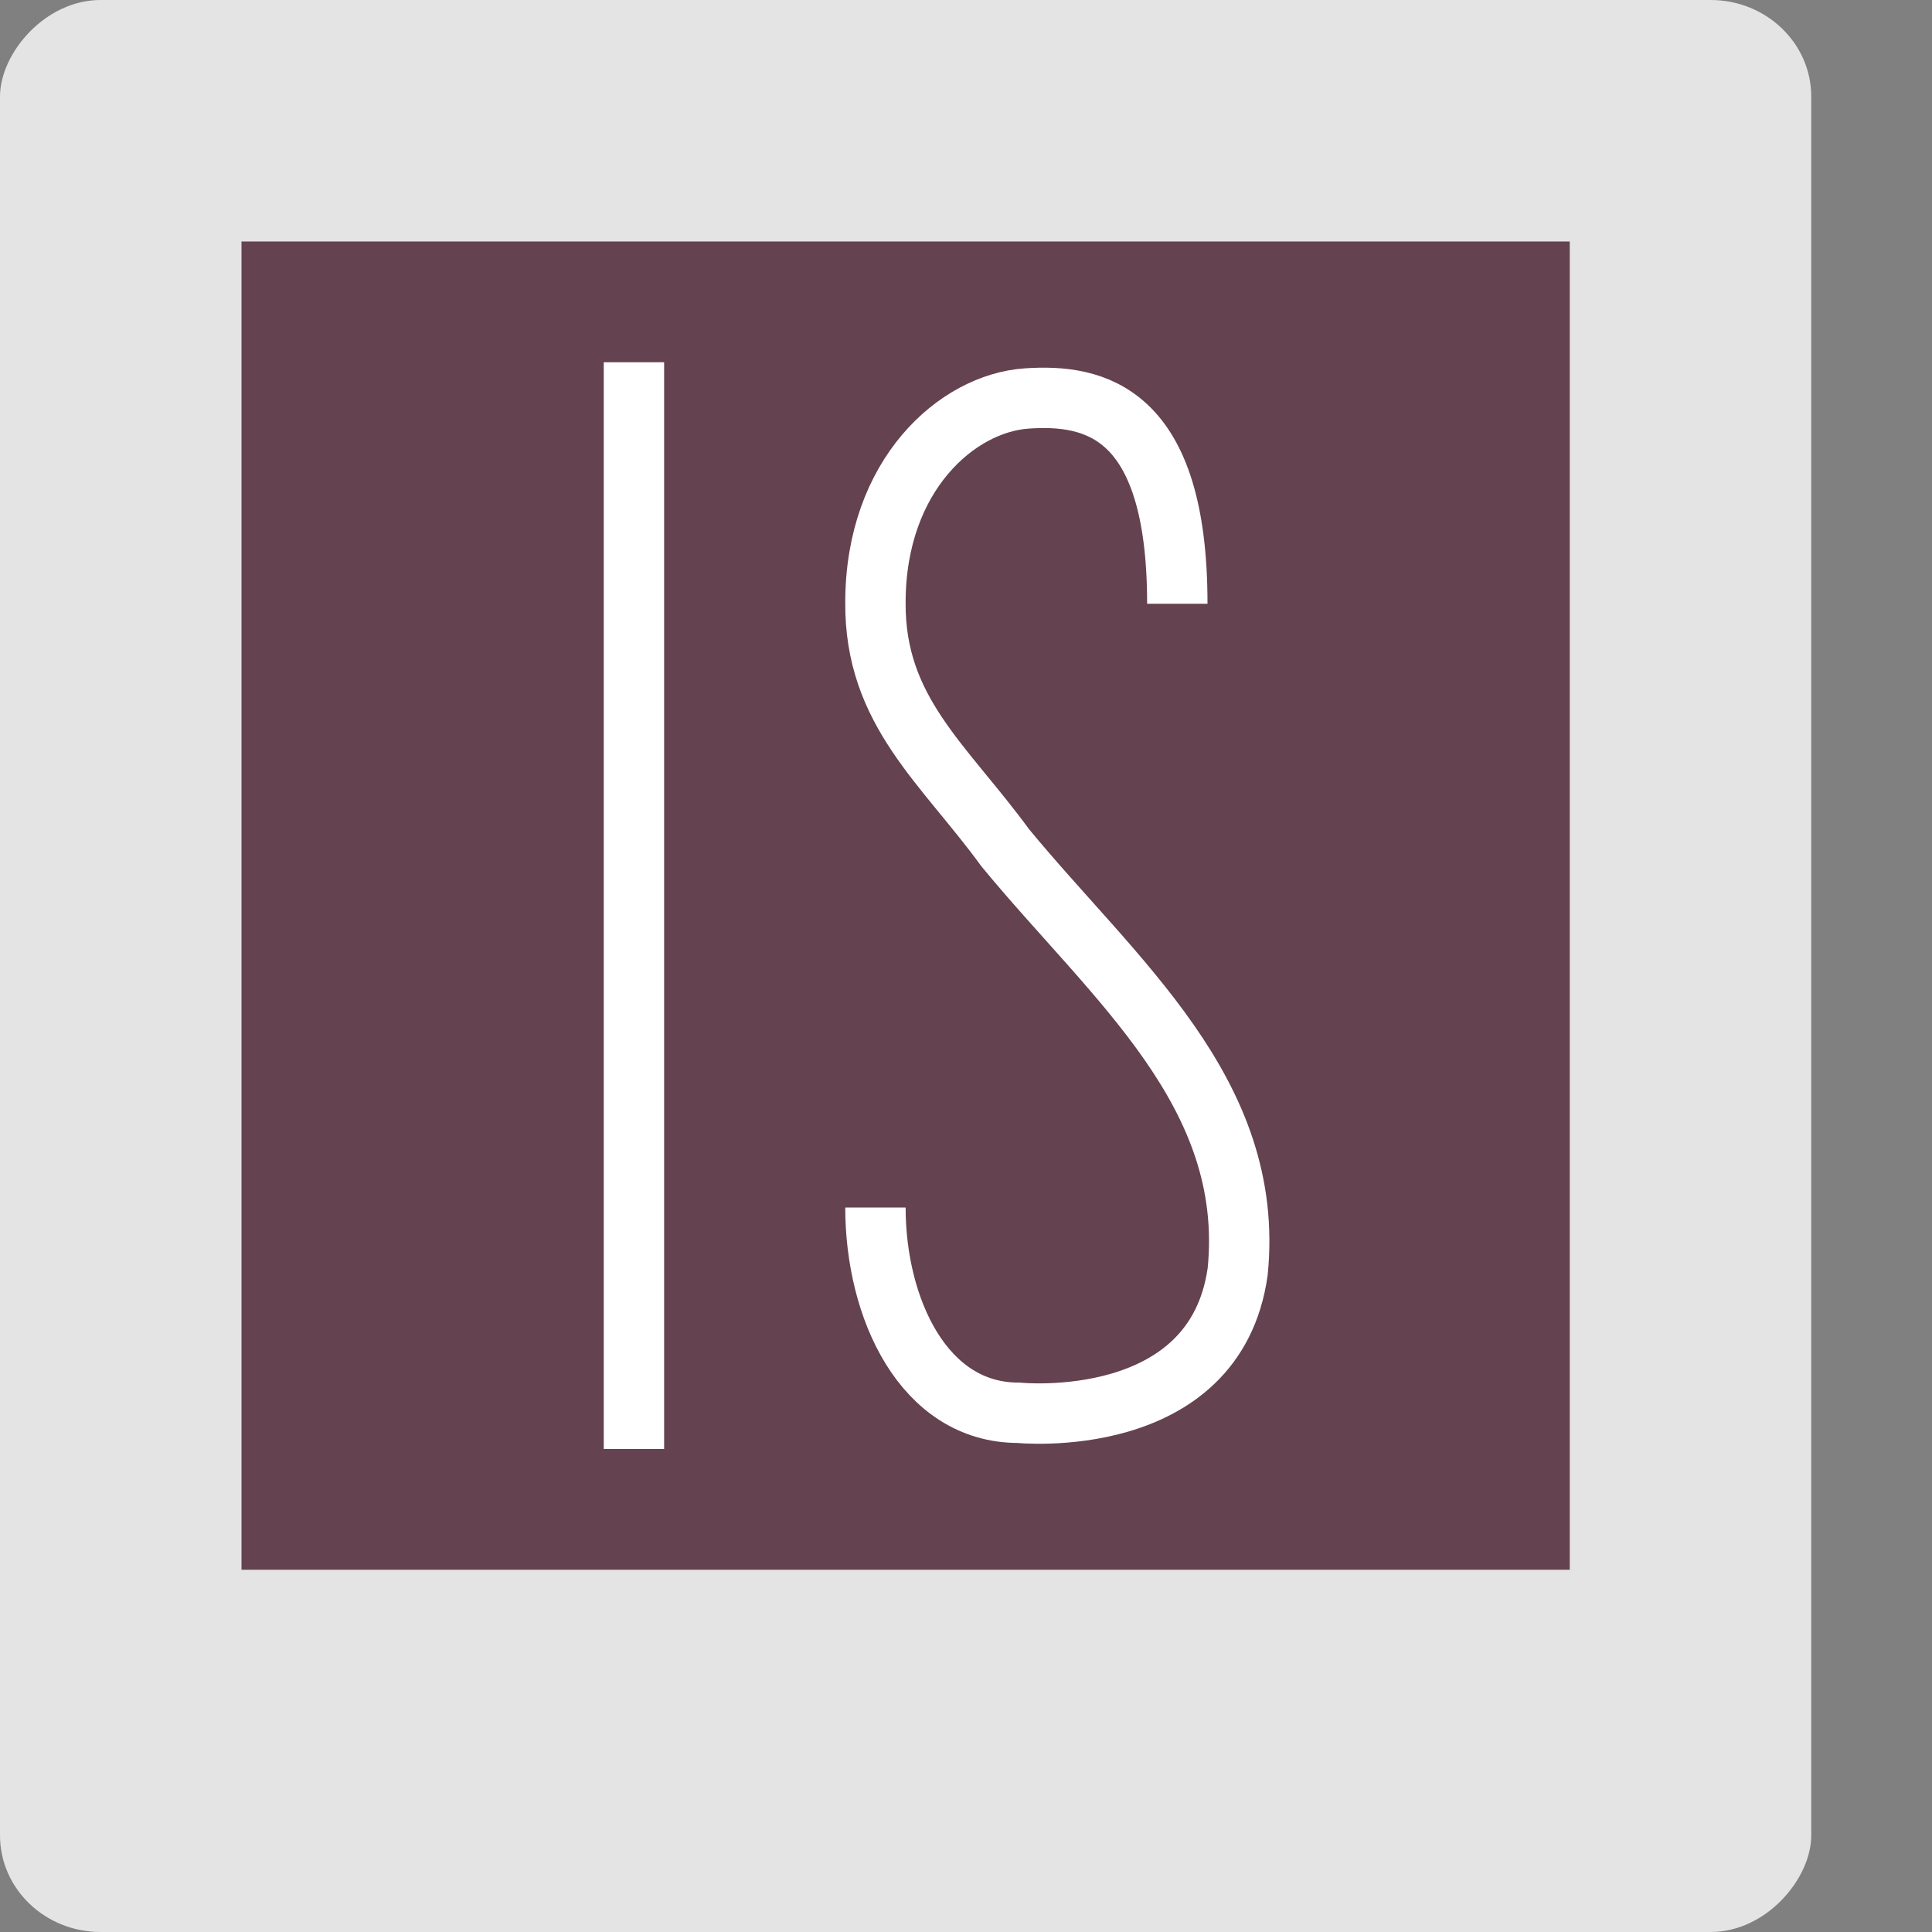 <svg xmlns="http://www.w3.org/2000/svg" width="16" height="16" version="1">
 <rect width="100%" height="100%" fill="#808080" stroke="none"/>
 <rect style="fill:#e4e4e4" width="15" height="16" x="-15" y="0" rx=".833" ry=".8" transform="scale(-1,1)"/>
 <rect style="fill:#65424f" width="11" height="11" x="-13" y="2" rx="0" ry="0" transform="scale(-1,1)"/>
 <path style="fill:none;stroke:#ffffff;stroke-width:0.5" d="M 9.75,5 C 9.75,3.4 9.06,3.262 8.503,3.3 7.927,3.339 7.251,3.933 7.25,4.988 7.243,5.889 7.816,6.323 8.325,7.021 9.225,8.114 10.397,9.046 10.25,10.53 10.063,11.867 8.434,11.7 8.434,11.7 7.649,11.7 7.25,10.836 7.25,10"/>
 <rect style="fill:#ffffff" width=".5" height="9" x="5" y="3"/>
</svg>
